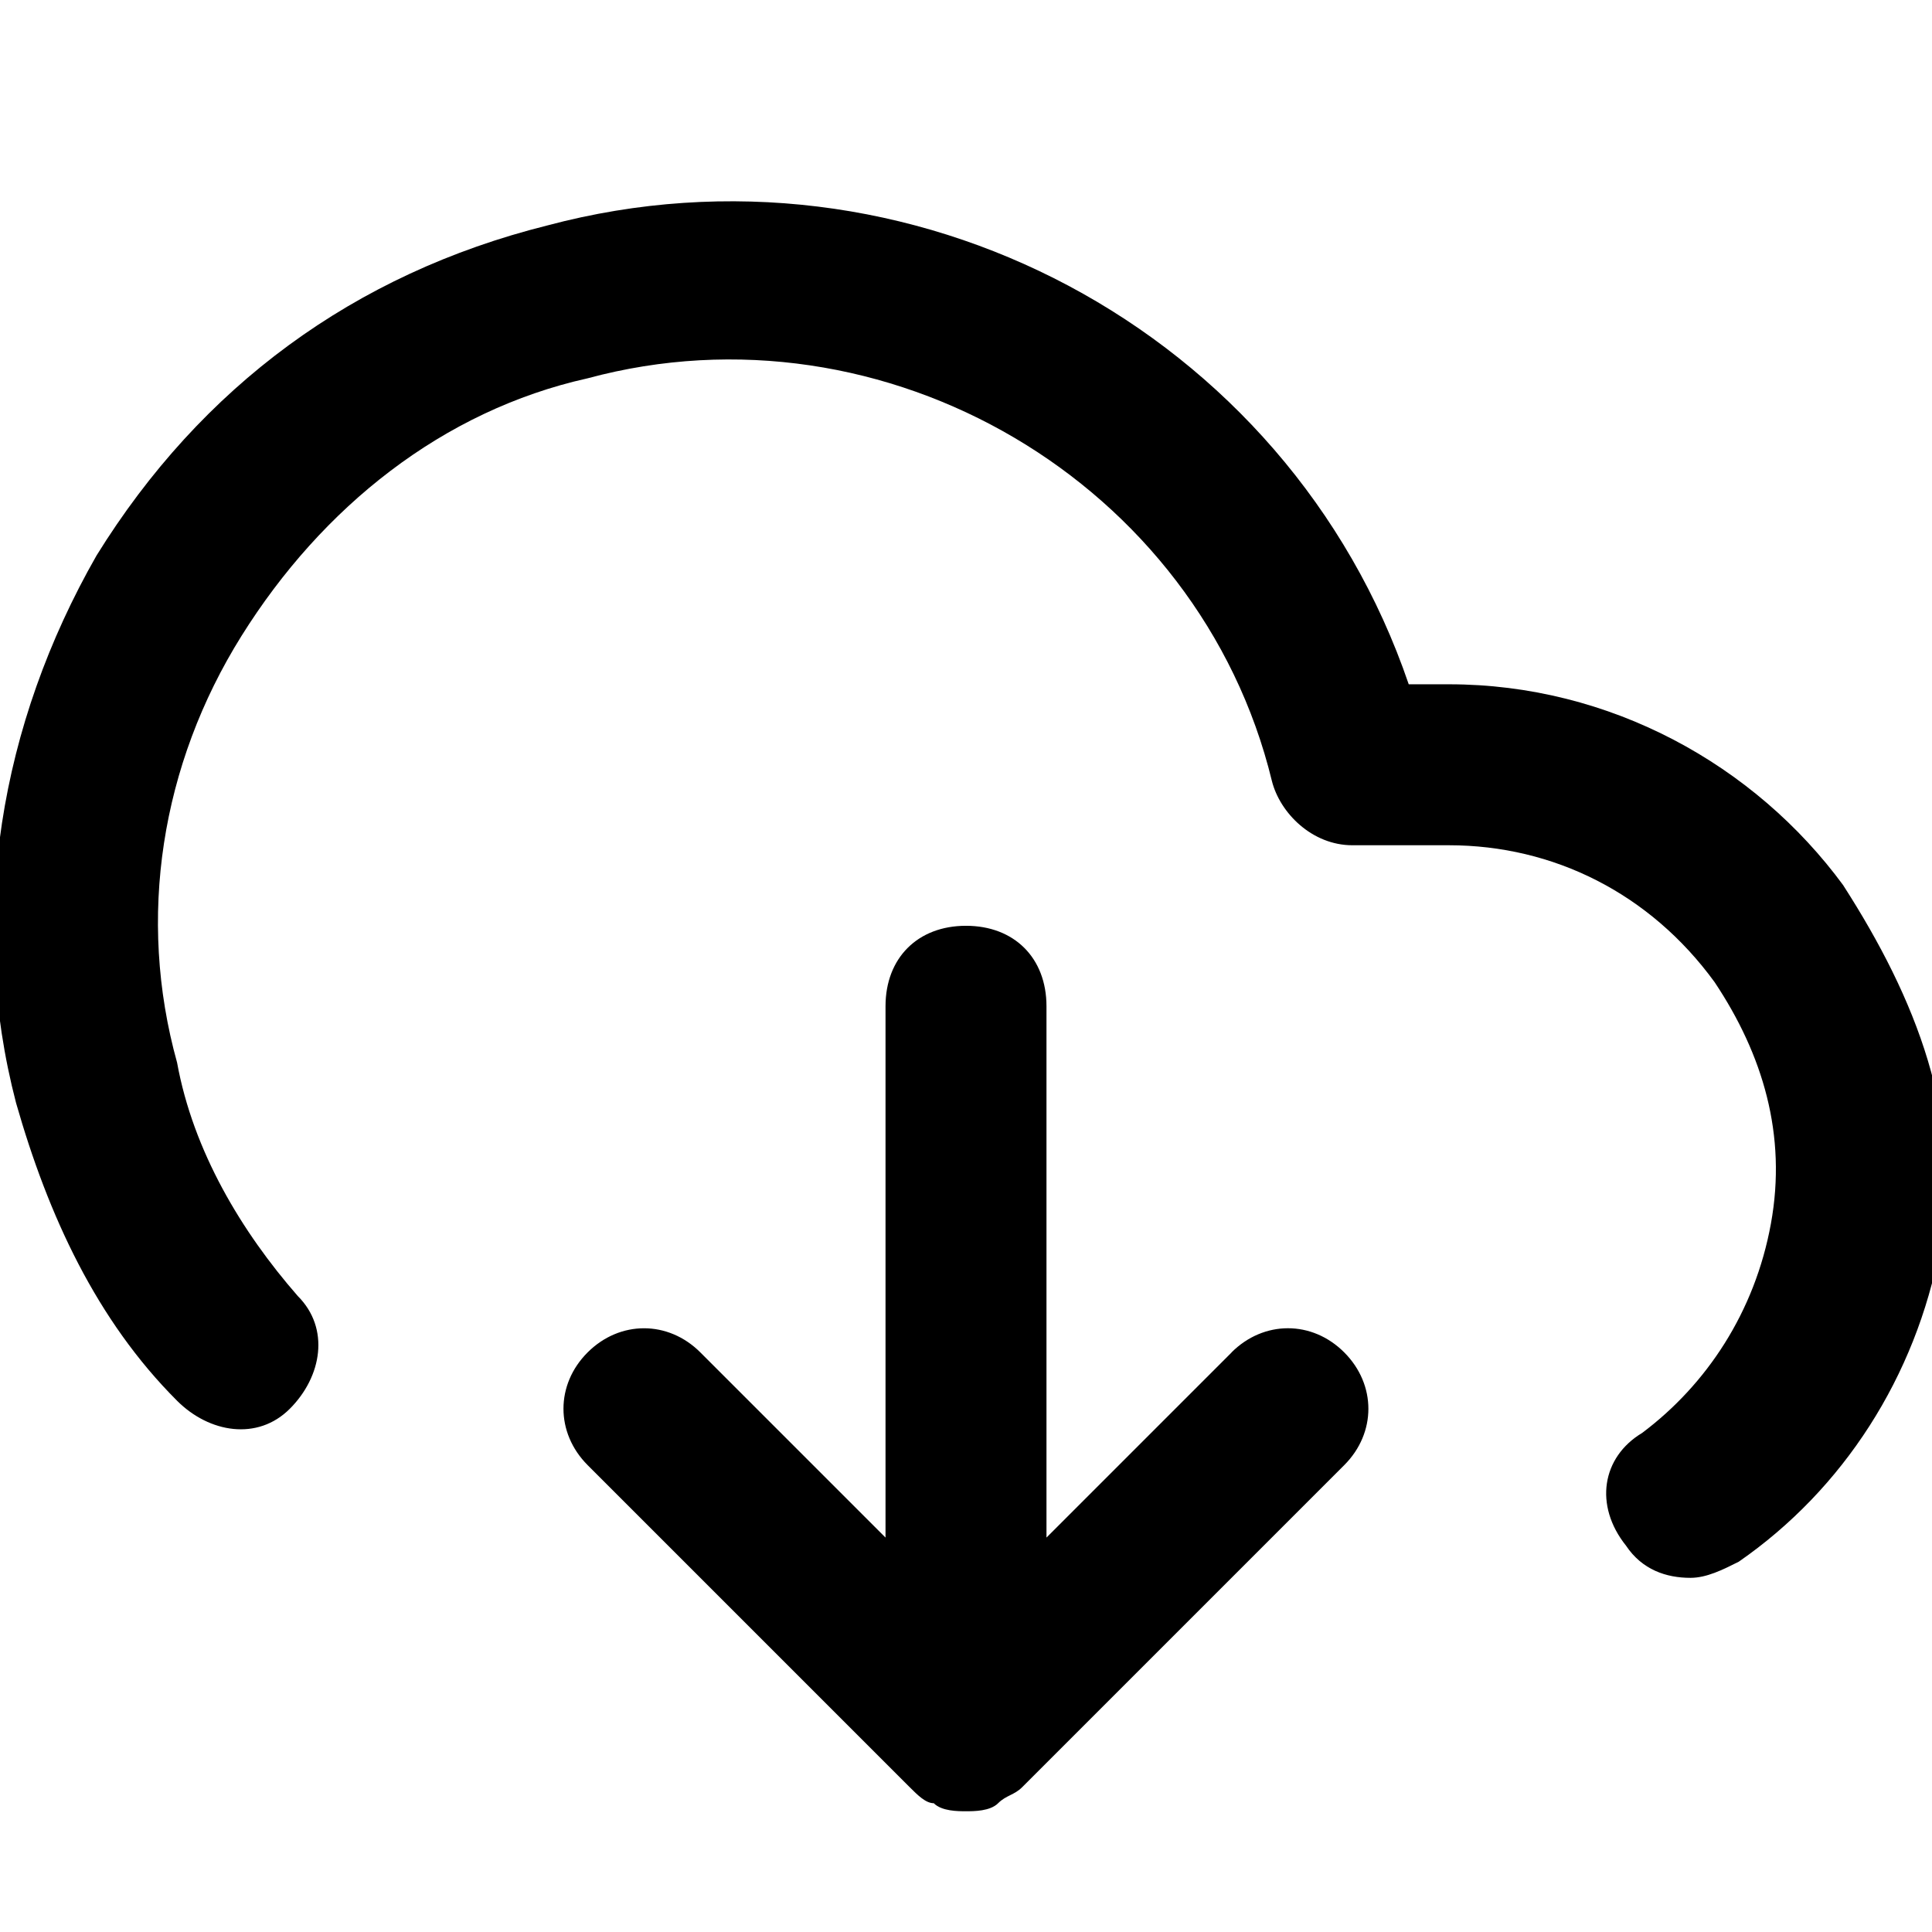 <!-- Generated by IcoMoon.io -->
<svg version="1.1" xmlns="http://www.w3.org/2000/svg" width="32" height="32" viewBox="0 0 32 32">
<title>download-cloud</title>
<path d="M20.4 22.4l-3.067 3.067v-8.8c0-0.8-0.533-1.333-1.333-1.333s-1.333 0.533-1.333 1.333v8.8l-3.067-3.067c-0.533-0.533-1.333-0.533-1.867 0s-0.533 1.333 0 1.867l5.333 5.333c0.133 0.133 0.267 0.267 0.4 0.267 0.133 0.133 0.4 0.133 0.533 0.133s0.4 0 0.533-0.133c0.133-0.133 0.267-0.133 0.4-0.267l5.333-5.333c0.533-0.533 0.533-1.333 0-1.867s-1.333-0.533-1.867 0zM30.533 14.667c-1.467-2-3.867-3.333-6.533-3.333 0 0 0 0 0 0h-0.667c-2-5.867-8.267-9.2-14.267-7.6-3.2 0.8-5.733 2.667-7.467 5.467-1.6 2.8-2.133 6-1.333 9.067 0.533 1.867 1.333 3.6 2.667 4.933 0.533 0.533 1.333 0.667 1.867 0.133s0.667-1.333 0.133-1.867c-0.933-1.067-1.733-2.4-2-3.867-0.667-2.4-0.267-4.933 1.067-7.067s3.333-3.733 5.733-4.267c4.933-1.333 10.133 1.733 11.333 6.667 0.133 0.533 0.667 1.067 1.333 1.067h1.6c0 0 0 0 0 0 1.733 0 3.333 0.8 4.4 2.267 0.8 1.2 1.2 2.533 0.933 4s-1.067 2.667-2.133 3.467c-0.667 0.4-0.8 1.2-0.267 1.867 0.267 0.4 0.667 0.533 1.067 0.533 0.267 0 0.533-0.133 0.8-0.267 1.733-1.2 2.933-3.067 3.333-5.2s-0.4-4.133-1.6-6z"></path>
</svg>

